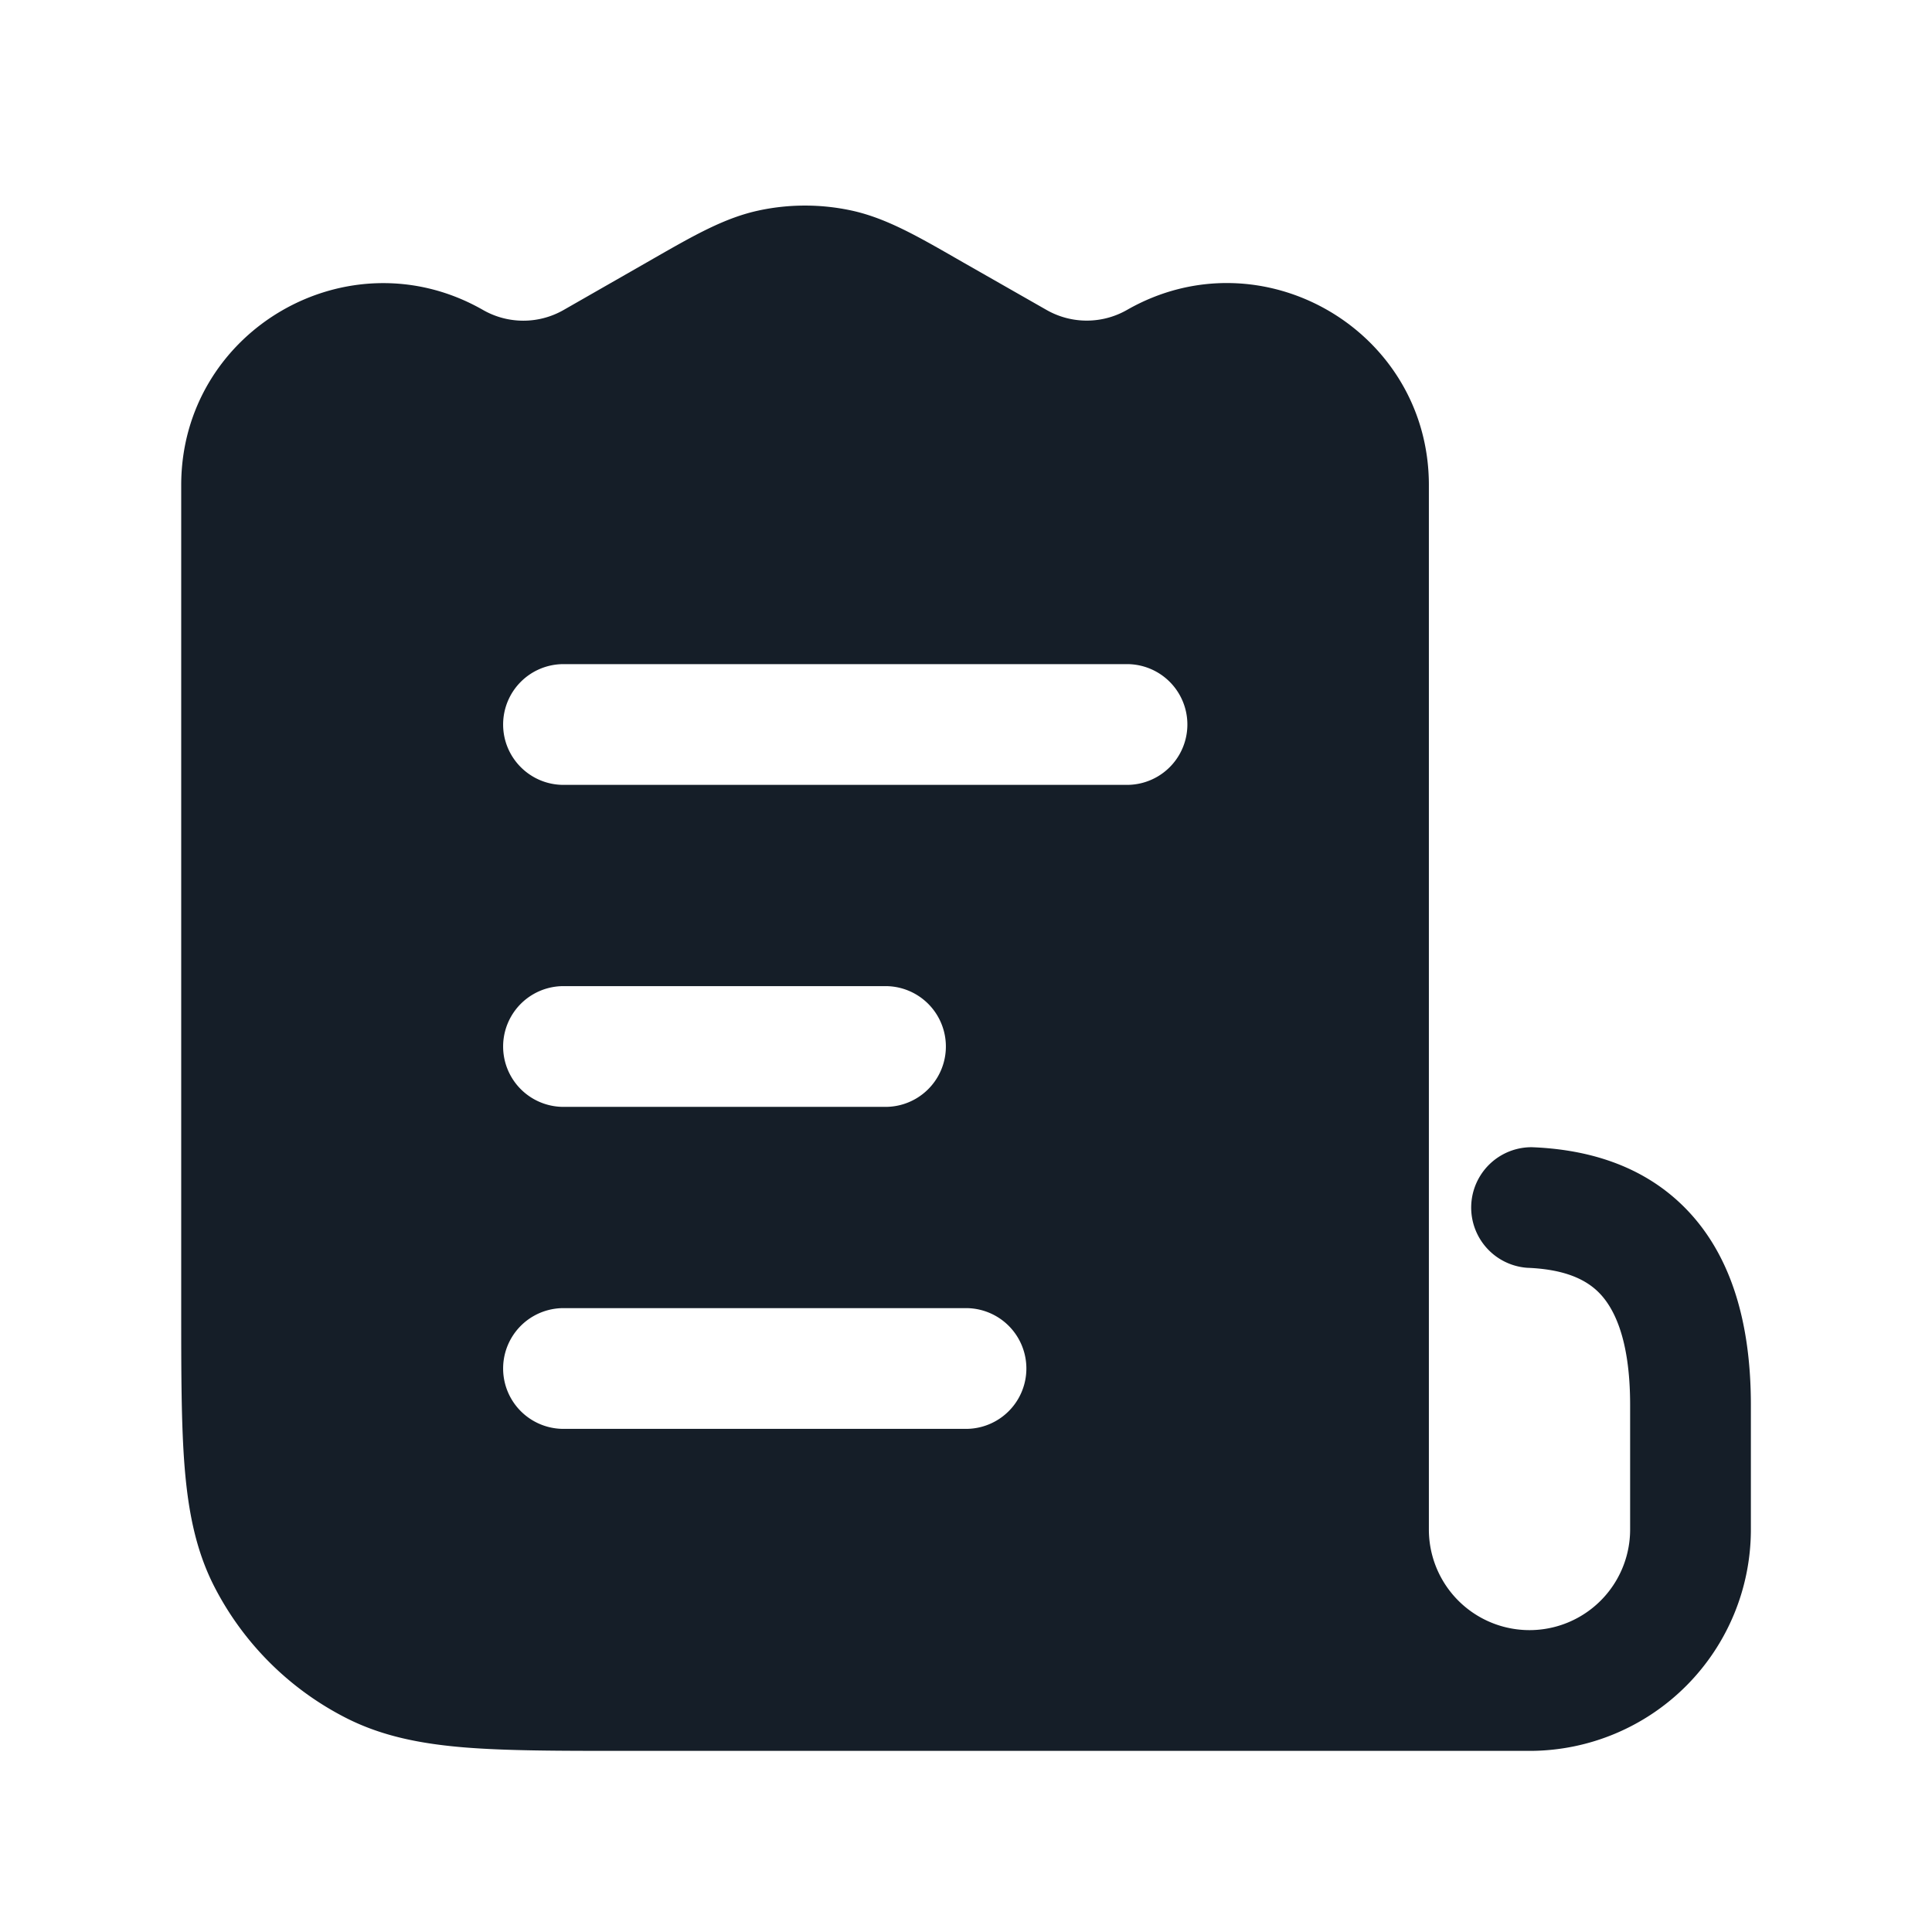 <svg xmlns="http://www.w3.org/2000/svg" viewBox="0 0 24 24"><path fill="#151E28" d="M9.433 2.613c.374-.079.76-.079 1.134 0 .425.09.813.311 1.306.594l.087.05L13 3.85c.31.177.69.177 1 0 1.67-.955 3.75.252 3.75 2.176V19a1.25 1.25 0 0 0 2.5 0v-1.546c0-.855-.218-1.232-.398-1.407-.188-.183-.473-.282-.881-.298a.75.75 0 0 1 .058-1.498c.592.023 1.307.174 1.869.72.57.554.852 1.385.852 2.483V19a2.75 2.75 0 0 1-2.73 2.75H7.769c-.813 0-1.469 0-2-.043-.546-.045-1.026-.14-1.47-.366a3.752 3.752 0 0 1-1.64-1.638c-.226-.444-.32-.925-.365-1.471-.043-.531-.043-1.187-.043-2V6.027c0-1.924 2.08-3.131 3.75-2.176.31.177.69.177 1 0l1.04-.595.087-.05c.493-.282.88-.504 1.306-.593ZM6.25 9c0 .414.336.75.75.75h7a.75.75 0 0 0 0-1.5H7a.75.75 0 0 0-.75.75ZM12 17.75a.75.75 0 0 0 0-1.5H7a.75.75 0 0 0 0 1.5Zm-5-4h4a.75.75 0 0 0 0-1.5H7a.75.75 0 0 0 0 1.5Z"/></svg>